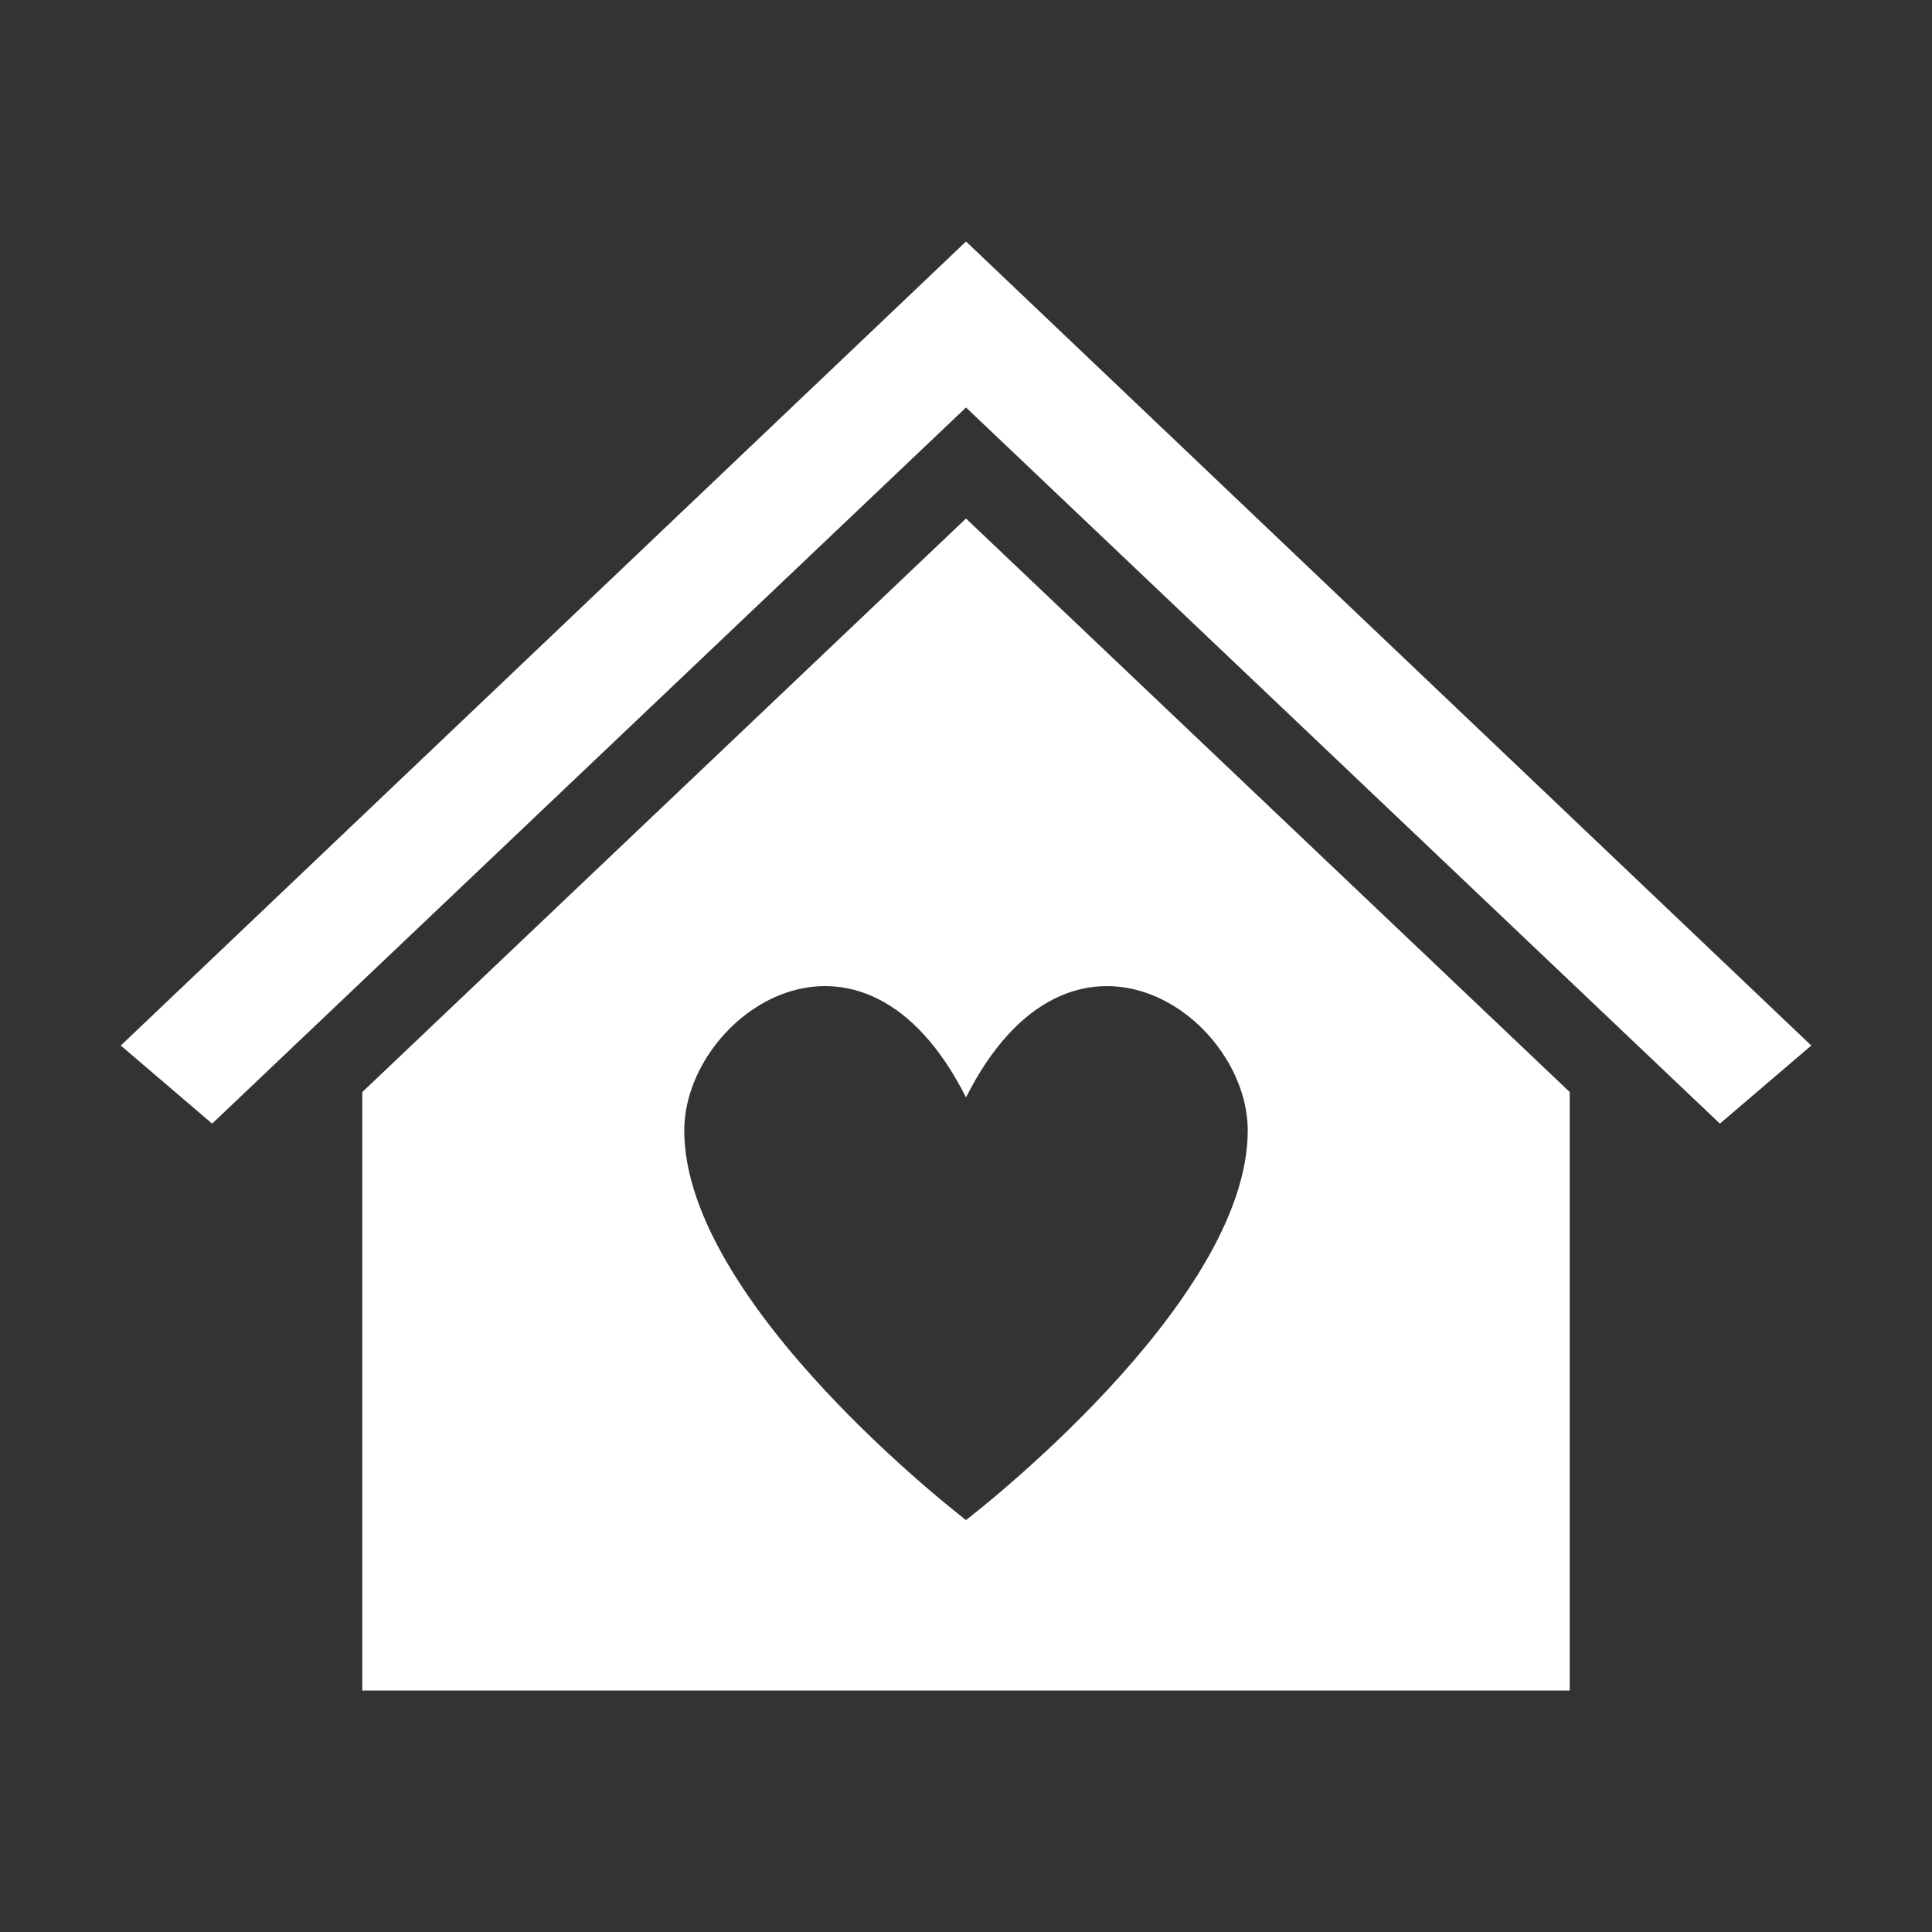 <svg width="41" height="41" xmlns="http://www.w3.org/2000/svg" xmlns:xlink="http://www.w3.org/1999/xlink" overflow="hidden"><rect width="100%" height="100%" fill="#333333" stroke="none"/><defs><clipPath id="clip0"><rect x="574" y="368" width="41" height="41"/></clipPath></defs><g clip-path="url(#clip0)" transform="translate(-574 -368)"><path d="M594.501 373.125 594.5 373.125 576.563 390.188 578.502 391.845 594.5 376.648 594.501 376.648 610.499 391.845 612.438 390.188 594.501 373.125Z" fill="#FFFFFF"/><path d="M594.5 379.004 581.688 391.176 581.688 403.875 607.312 403.875 607.312 391.175ZM594.5 400.258C594.5 400.258 588.521 395.685 588.521 391.992 588.521 389.53 592.284 386.892 594.5 391.289 596.716 386.892 600.479 389.53 600.479 391.992 600.479 395.685 594.5 400.258 594.5 400.258Z" fill="#FFFFFF"/></g></svg>